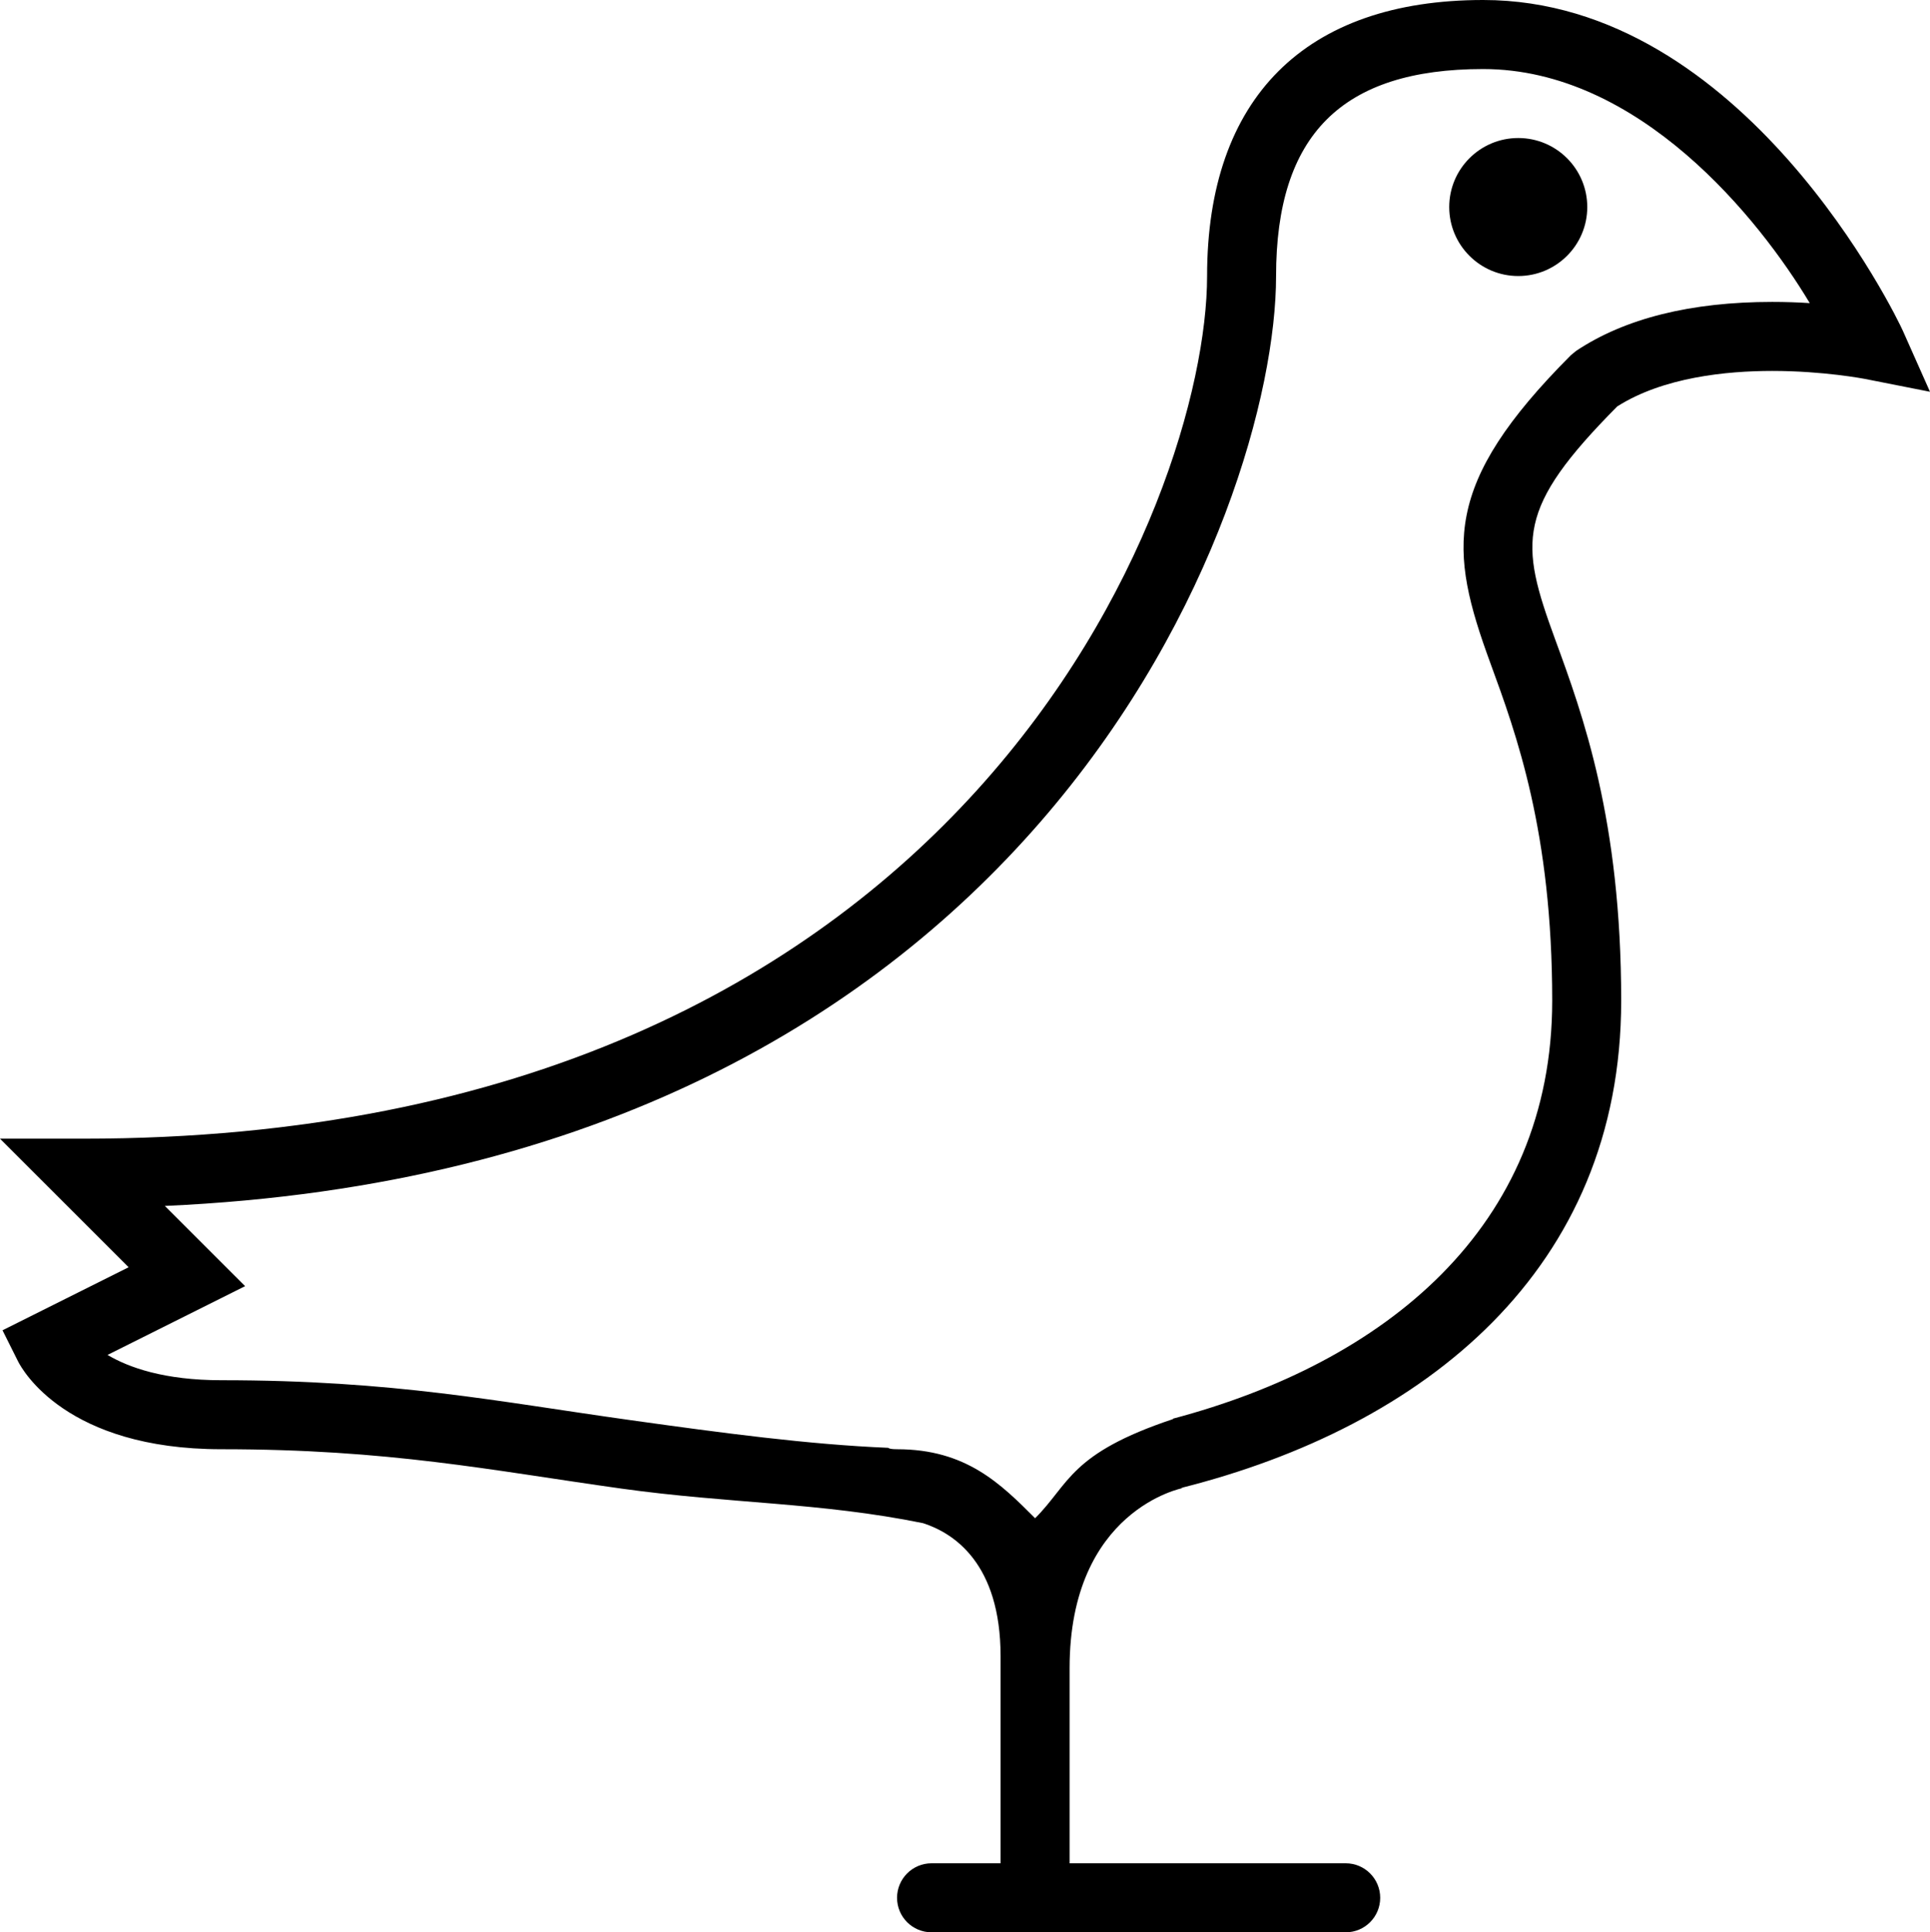 <?xml version="1.0" encoding="iso-8859-1"?>
<!-- Generator: Adobe Illustrator 16.0.4, SVG Export Plug-In . SVG Version: 6.00 Build 0)  -->
<!DOCTYPE svg PUBLIC "-//W3C//DTD SVG 1.1//EN" "http://www.w3.org/Graphics/SVG/1.1/DTD/svg11.dtd">
<svg version="1.1" id="Layer_1" xmlns="http://www.w3.org/2000/svg" xmlns:xlink="http://www.w3.org/1999/xlink" x="0px" y="0px"
	 width="55.924px" height="56px" viewBox="0 0 55.924 56" style="enable-background:new 0 0 55.924 56;" xml:space="preserve">
<g id="_x39_15-bird_x40_2x.png">
	<g>
		<path d="M43.993,4c-1.104,0-2,0.896-2,2s0.896,2,2,2s2-0.896,2-2S45.098,4,43.993,4z M55.141,9.594C54.967,9.202,50.54,0,42.977,0
			c-5.158,0-8,2.841-8,8c0,6.407-6.933,25-32.562,25H0l3.727,3.726l-3.654,1.827l0.447,0.895C0.65,39.708,1.926,42,6.414,42
			c4.87,0,7.771,0.606,11.601,1.142c3.132,0.437,5.757,0.395,8.732,1.001c0.889,0.287,2.246,1.165,2.246,3.857v6h-2
			c-0.553,0-1,0.448-1,1c0,0.553,0.447,1,1,1h12c0.553,0,1-0.447,1-1c0-0.552-0.447-1-1-1h-8v-5.656
			c0-4.594,3.281-5.219,3.281-5.219l-0.058-0.001c7.062-1.774,12.76-6.322,12.76-14.124c0-5.242-1.107-8.268-1.916-10.477
			c-1.031-2.817-1.135-3.781,1.801-6.744c1.336-0.849,3.173-1.029,4.49-1.029c1.496,0,2.669,0.229,2.68,0.23l1.893,0.374
			L55.141,9.594z M51.352,8.75c-2.357,0-4.269,0.477-5.68,1.418l-0.153,0.125c-3.741,3.749-3.538,5.636-2.336,8.918
			c0.757,2.068,1.794,4.901,1.794,9.789c0,6.586-4.866,10.493-10.993,12.115l0.01,0.01c-3,1-3,1.875-4,2.875c-1-1-2-2-4-2
			c-0.167,0-0.233-0.018-0.259-0.041c-2.309-0.096-4.807-0.43-7.443-0.799C14.398,40.616,11.423,40,6.414,40
			c-1.654,0-2.684-0.368-3.298-0.733l3.986-1.993l-2.326-2.325c25.292-1.126,32.2-20.233,32.2-26.948c0-4.094,1.907-6,6-6
			c4.521,0,8.003,4.34,9.464,6.784C52.104,8.763,51.738,8.75,51.352,8.75z"/>
	</g>
</g>
<g>
</g>
<g>
</g>
<g>
</g>
<g>
</g>
<g>
</g>
<g>
</g>
<g>
</g>
<g>
</g>
<g>
</g>
<g>
</g>
<g>
</g>
<g>
</g>
<g>
</g>
<g>
</g>
<g>
</g>
</svg>
